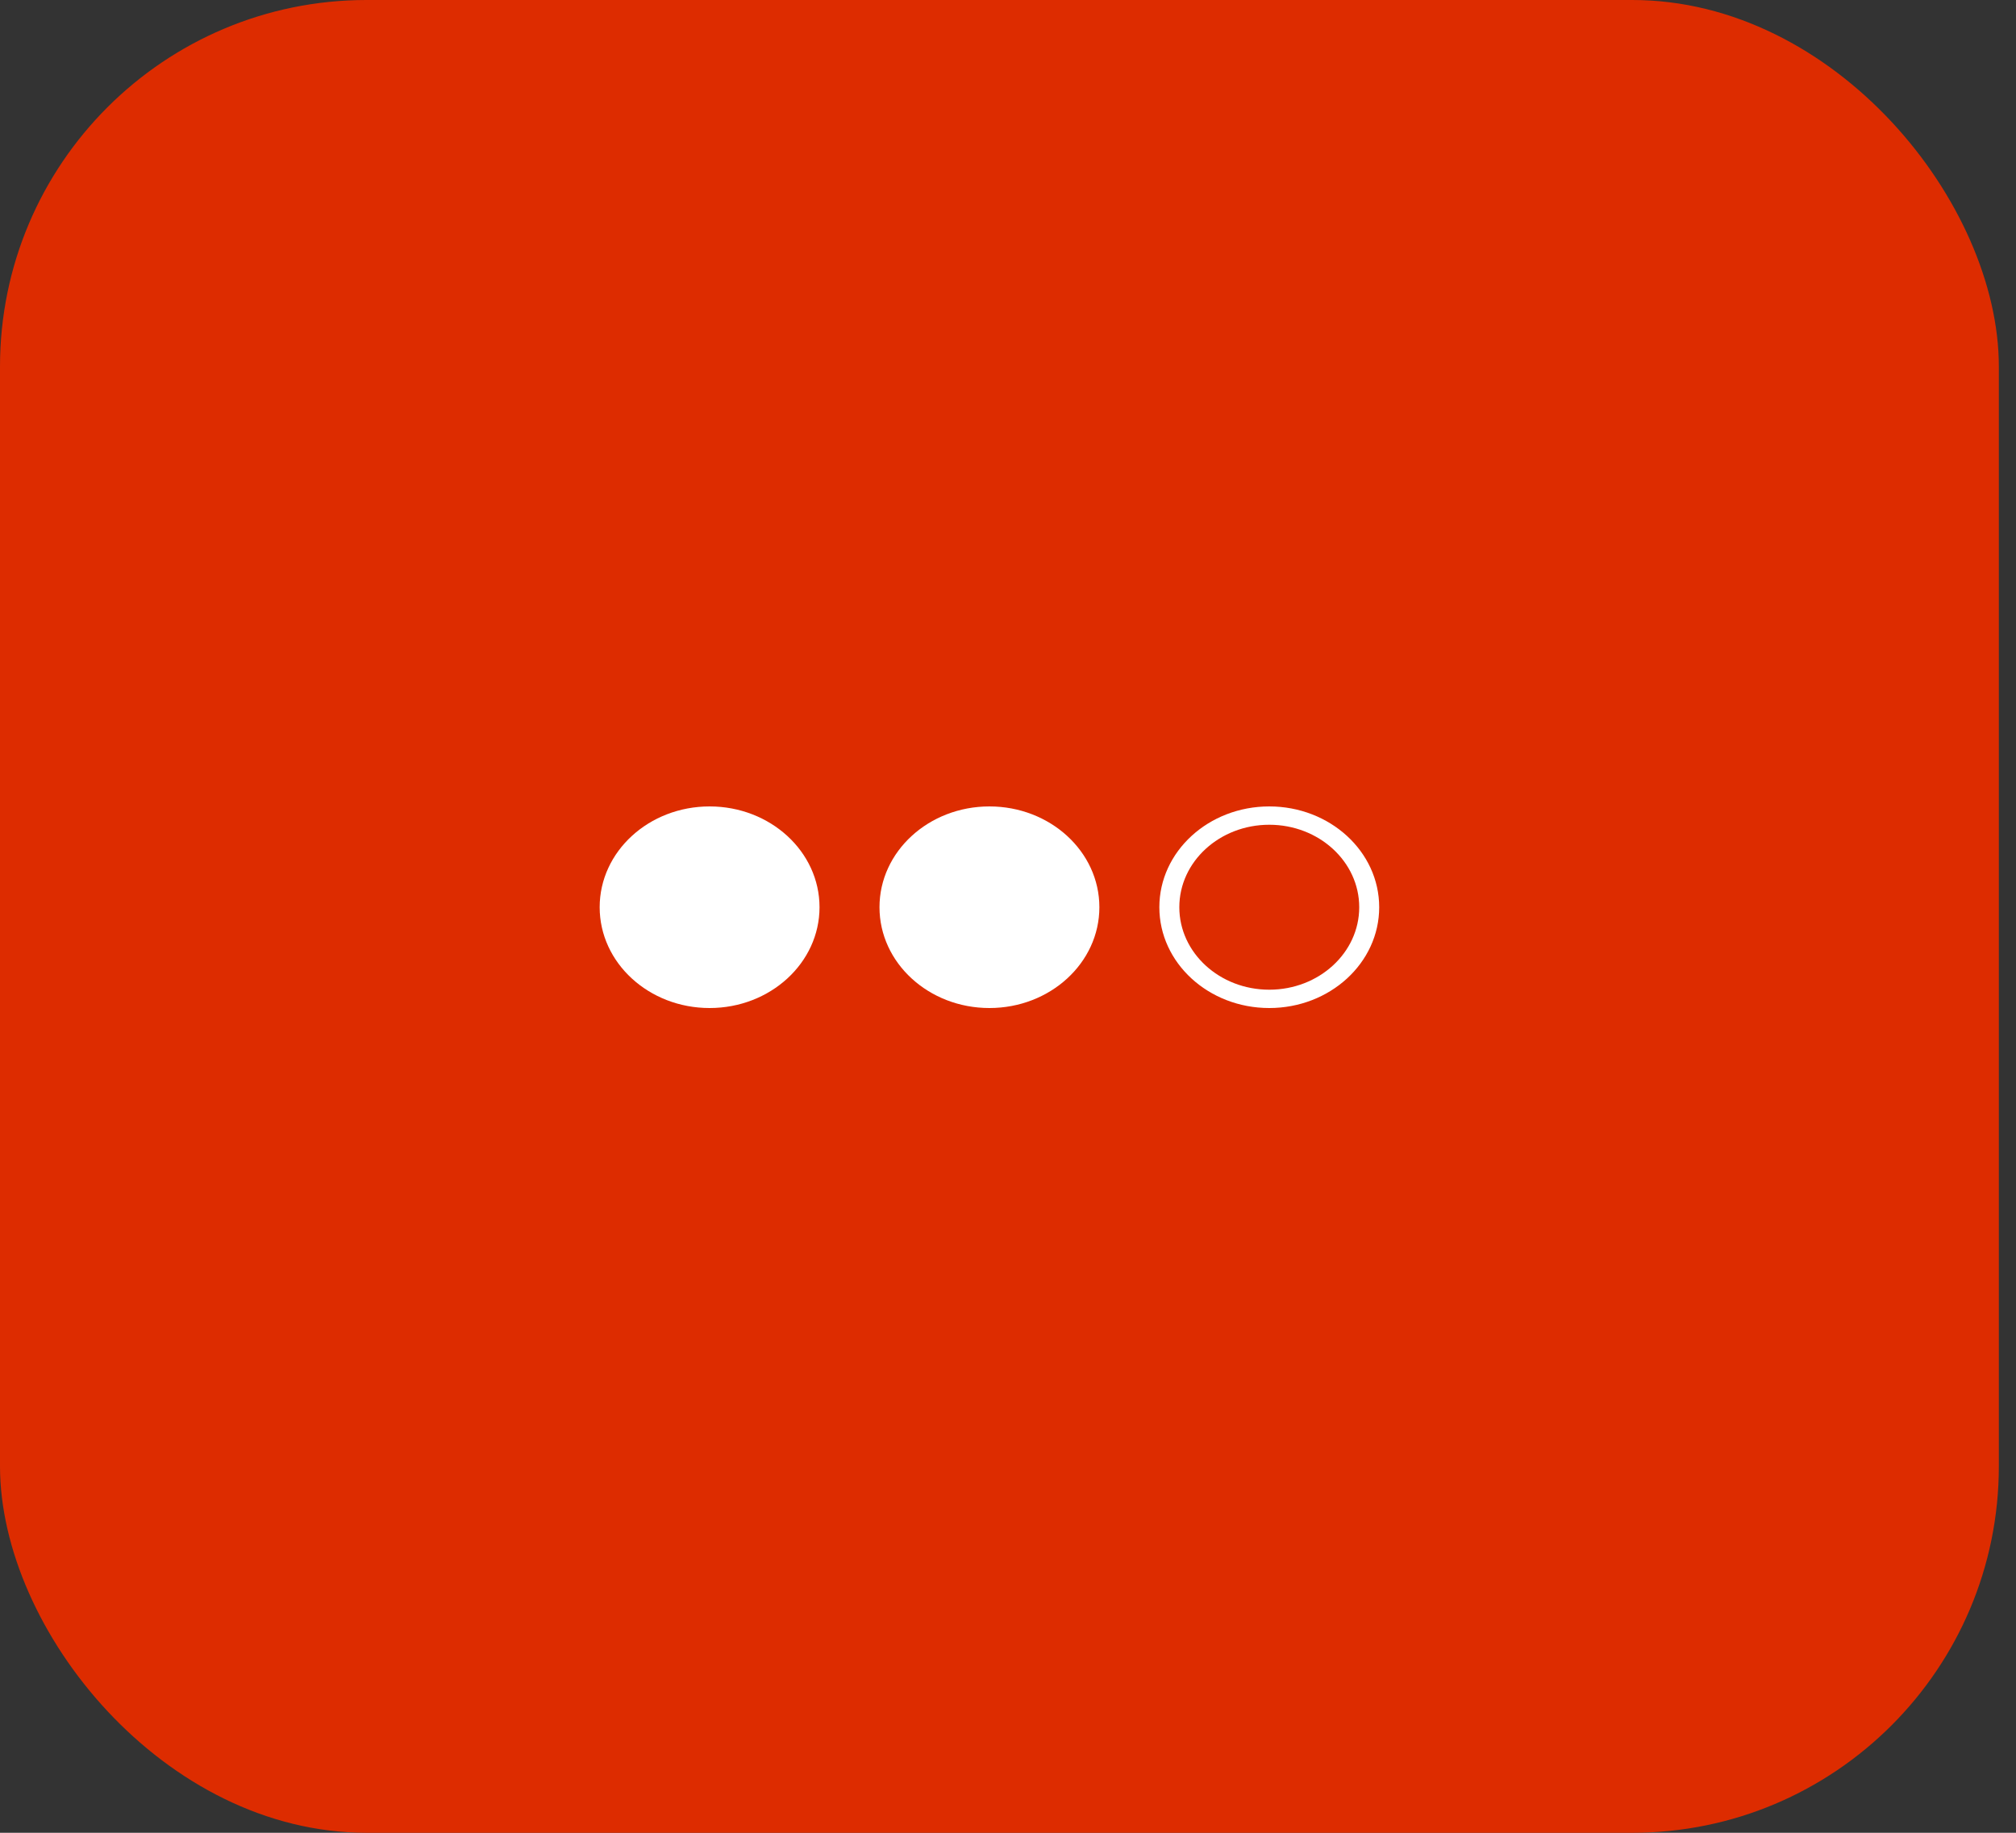 <svg width="55" height="50" viewBox="0 0 55 50" fill="none" xmlns="http://www.w3.org/2000/svg">
<rect x="0" y="0" width="55" height="50" fill="#333333" stroke="none"/>
<rect width="54.532" height="50" rx="10" fill="#DD2C00"/>
<path fill-rule="evenodd" clip-rule="evenodd" d="M19.359 27.5C21.015 27.5 22.358 26.269 22.358 24.75C22.358 23.231 21.015 22 19.359 22C17.703 22 16.36 23.231 16.36 24.75C16.36 26.269 17.703 27.5 19.359 27.5Z" fill="white"/>
<path fill-rule="evenodd" clip-rule="evenodd" d="M26.993 27.5C28.65 27.5 29.993 26.269 29.993 24.75C29.993 23.231 28.65 22 26.993 22C25.337 22 23.994 23.231 23.994 24.75C23.994 26.269 25.337 27.5 26.993 27.5Z" fill="white"/>
<path fill-rule="evenodd" clip-rule="evenodd" d="M34.628 27V27C35.983 27 37.082 25.993 37.082 24.75C37.082 23.507 35.983 22.5 34.628 22.5C33.273 22.5 32.174 23.507 32.174 24.75C32.174 25.993 33.273 27 34.628 27V27ZM34.628 27.5V27.5C32.971 27.5 31.629 26.269 31.629 24.75C31.629 23.231 32.971 22 34.628 22C36.284 22 37.627 23.231 37.627 24.75C37.627 26.269 36.284 27.5 34.628 27.5V27.5Z" fill="white"/>
</svg>
